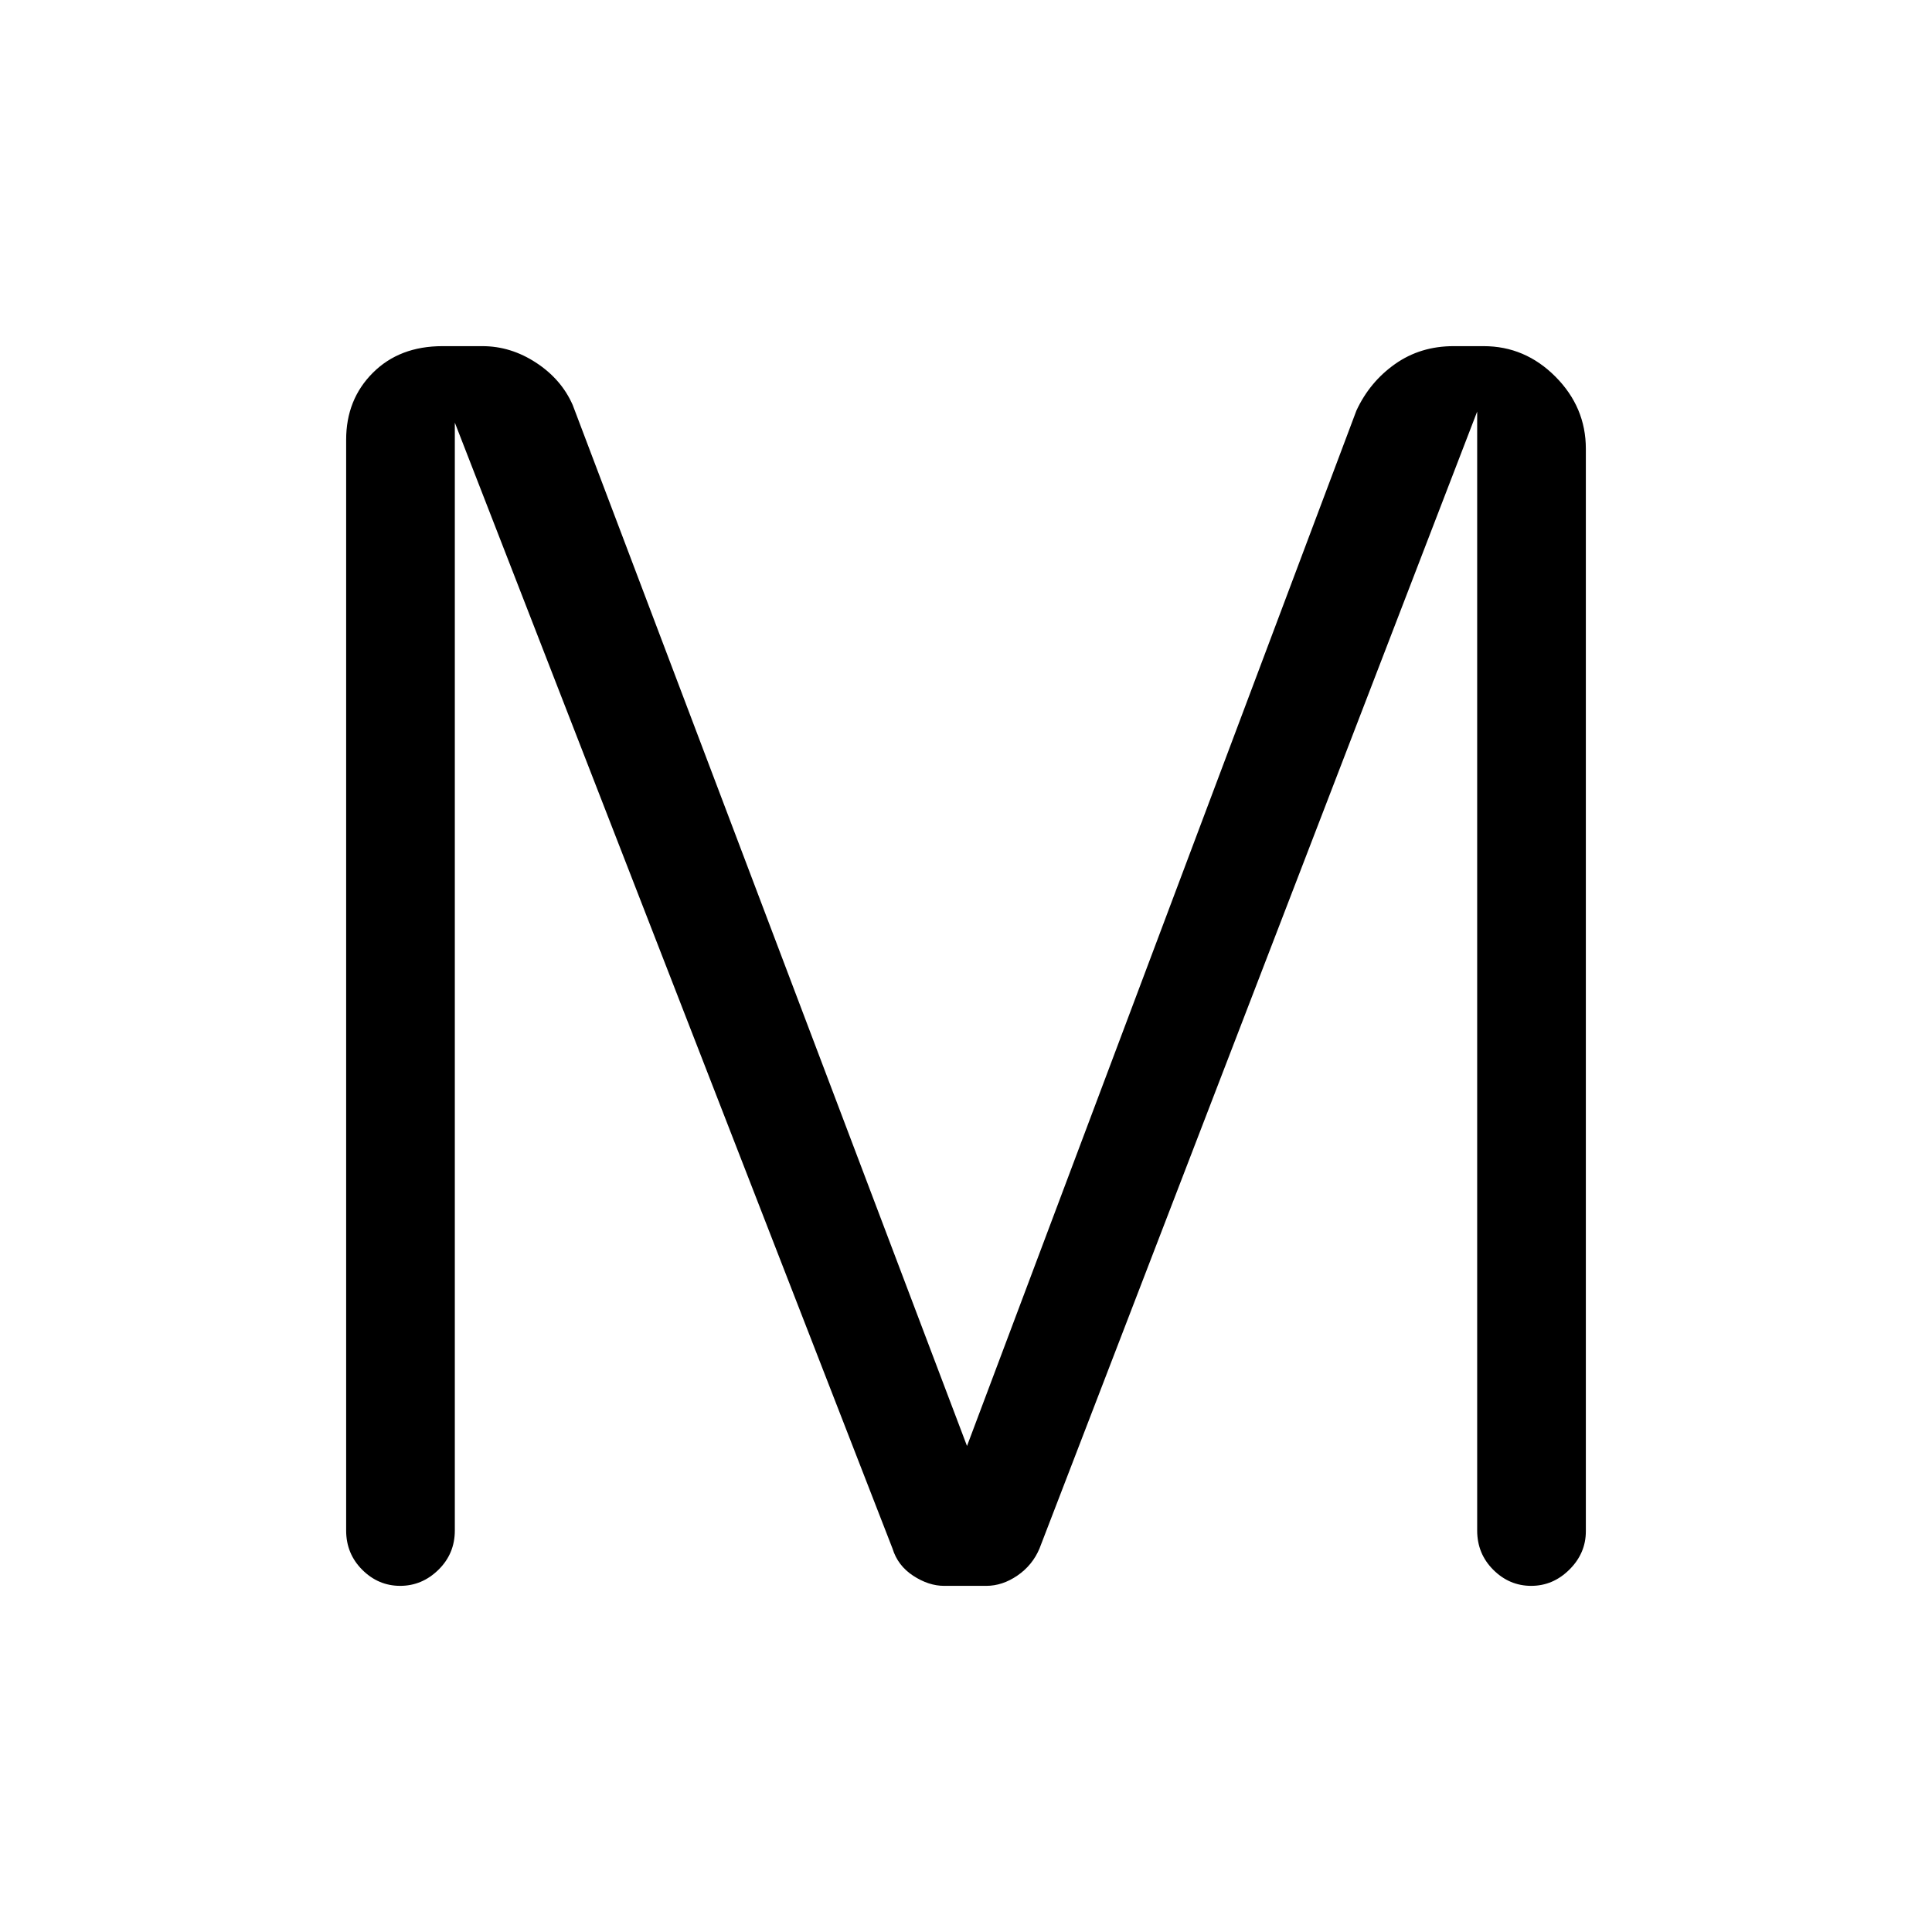<svg xmlns="http://www.w3.org/2000/svg" height="48" viewBox="0 -960 960 960" width="48"><path d="M172-199.5v-542.02q0-19.97 13.25-33.22Q198.5-788 219.86-788h19.85q14.12 0 26.71 8.25 12.58 8.25 18.17 21.03L480.5-241.5 674-756q6.62-14.24 19.2-23.12 12.59-8.88 29.08-8.88h14.94q20.58 0 35.68 15.17Q788-757.66 788-737v537.88q0 10.91-8.15 19.02-8.14 8.1-19 8.1-10.85 0-18.85-7.98-8-7.98-8-19.52v-556l-217.5 565q-3.5 8.27-10.96 13.39-7.46 5.11-15.48 5.11h-20.92q-7.68 0-15.37-5.02-7.68-5.03-10.27-13.48L226-750v550.5q0 11.54-8.15 19.52-8.14 7.98-19 7.98-10.85 0-18.85-7.98-8-7.98-8-19.52Z"/></svg>